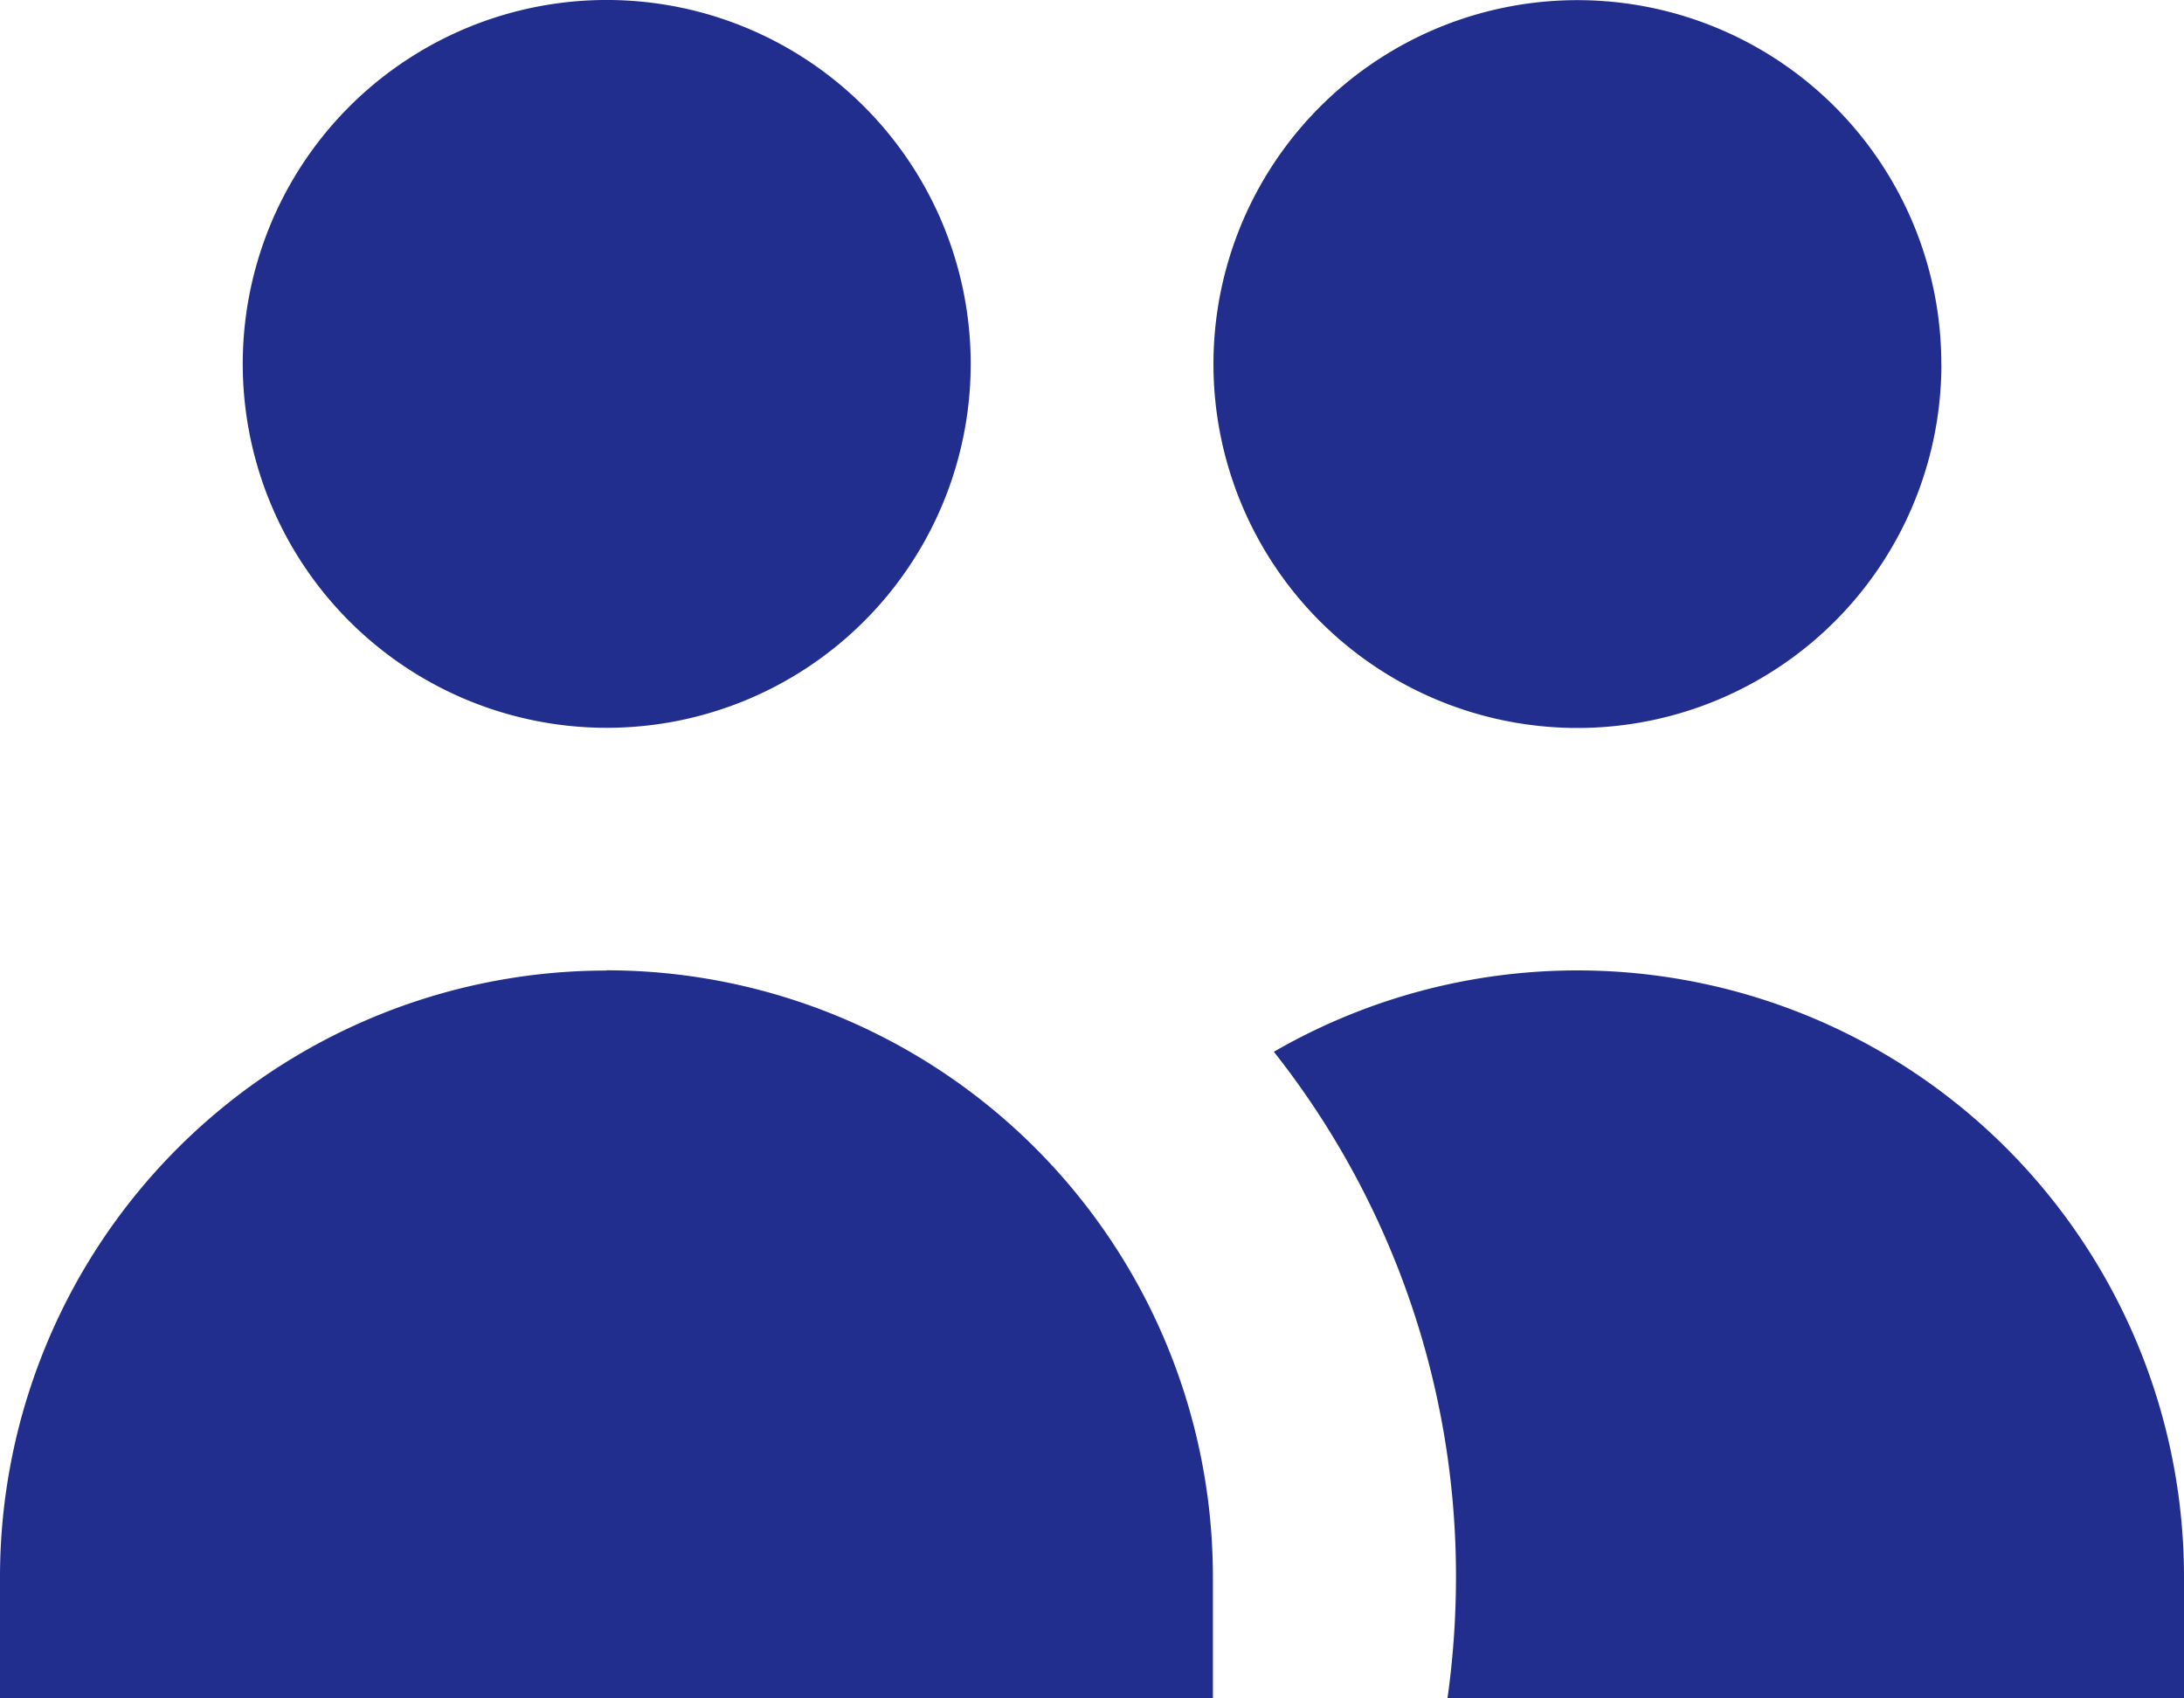 <svg id="users" xmlns="http://www.w3.org/2000/svg" width="27.26" height="21.202" viewBox="0 0 27.26 21.202">
  <path id="users-2" data-name="users" d="M13.116,7.543a4.543,4.543,0,1,1-1.331-3.213A4.543,4.543,0,0,1,13.116,7.543Zm12.116,0A4.543,4.543,0,1,1,23.9,4.331,4.542,4.542,0,0,1,25.231,7.543ZM19.067,24.2a10.854,10.854,0,0,0,.106-1.514A10.556,10.556,0,0,0,16.9,16.13,7.572,7.572,0,0,1,28.26,22.688V24.2Zm-10.5-9.087a7.572,7.572,0,0,1,7.572,7.572V24.2H1V22.688a7.572,7.572,0,0,1,7.572-7.572Z" transform="translate(-1 -3)" fill="#222e8e"/>
</svg>
